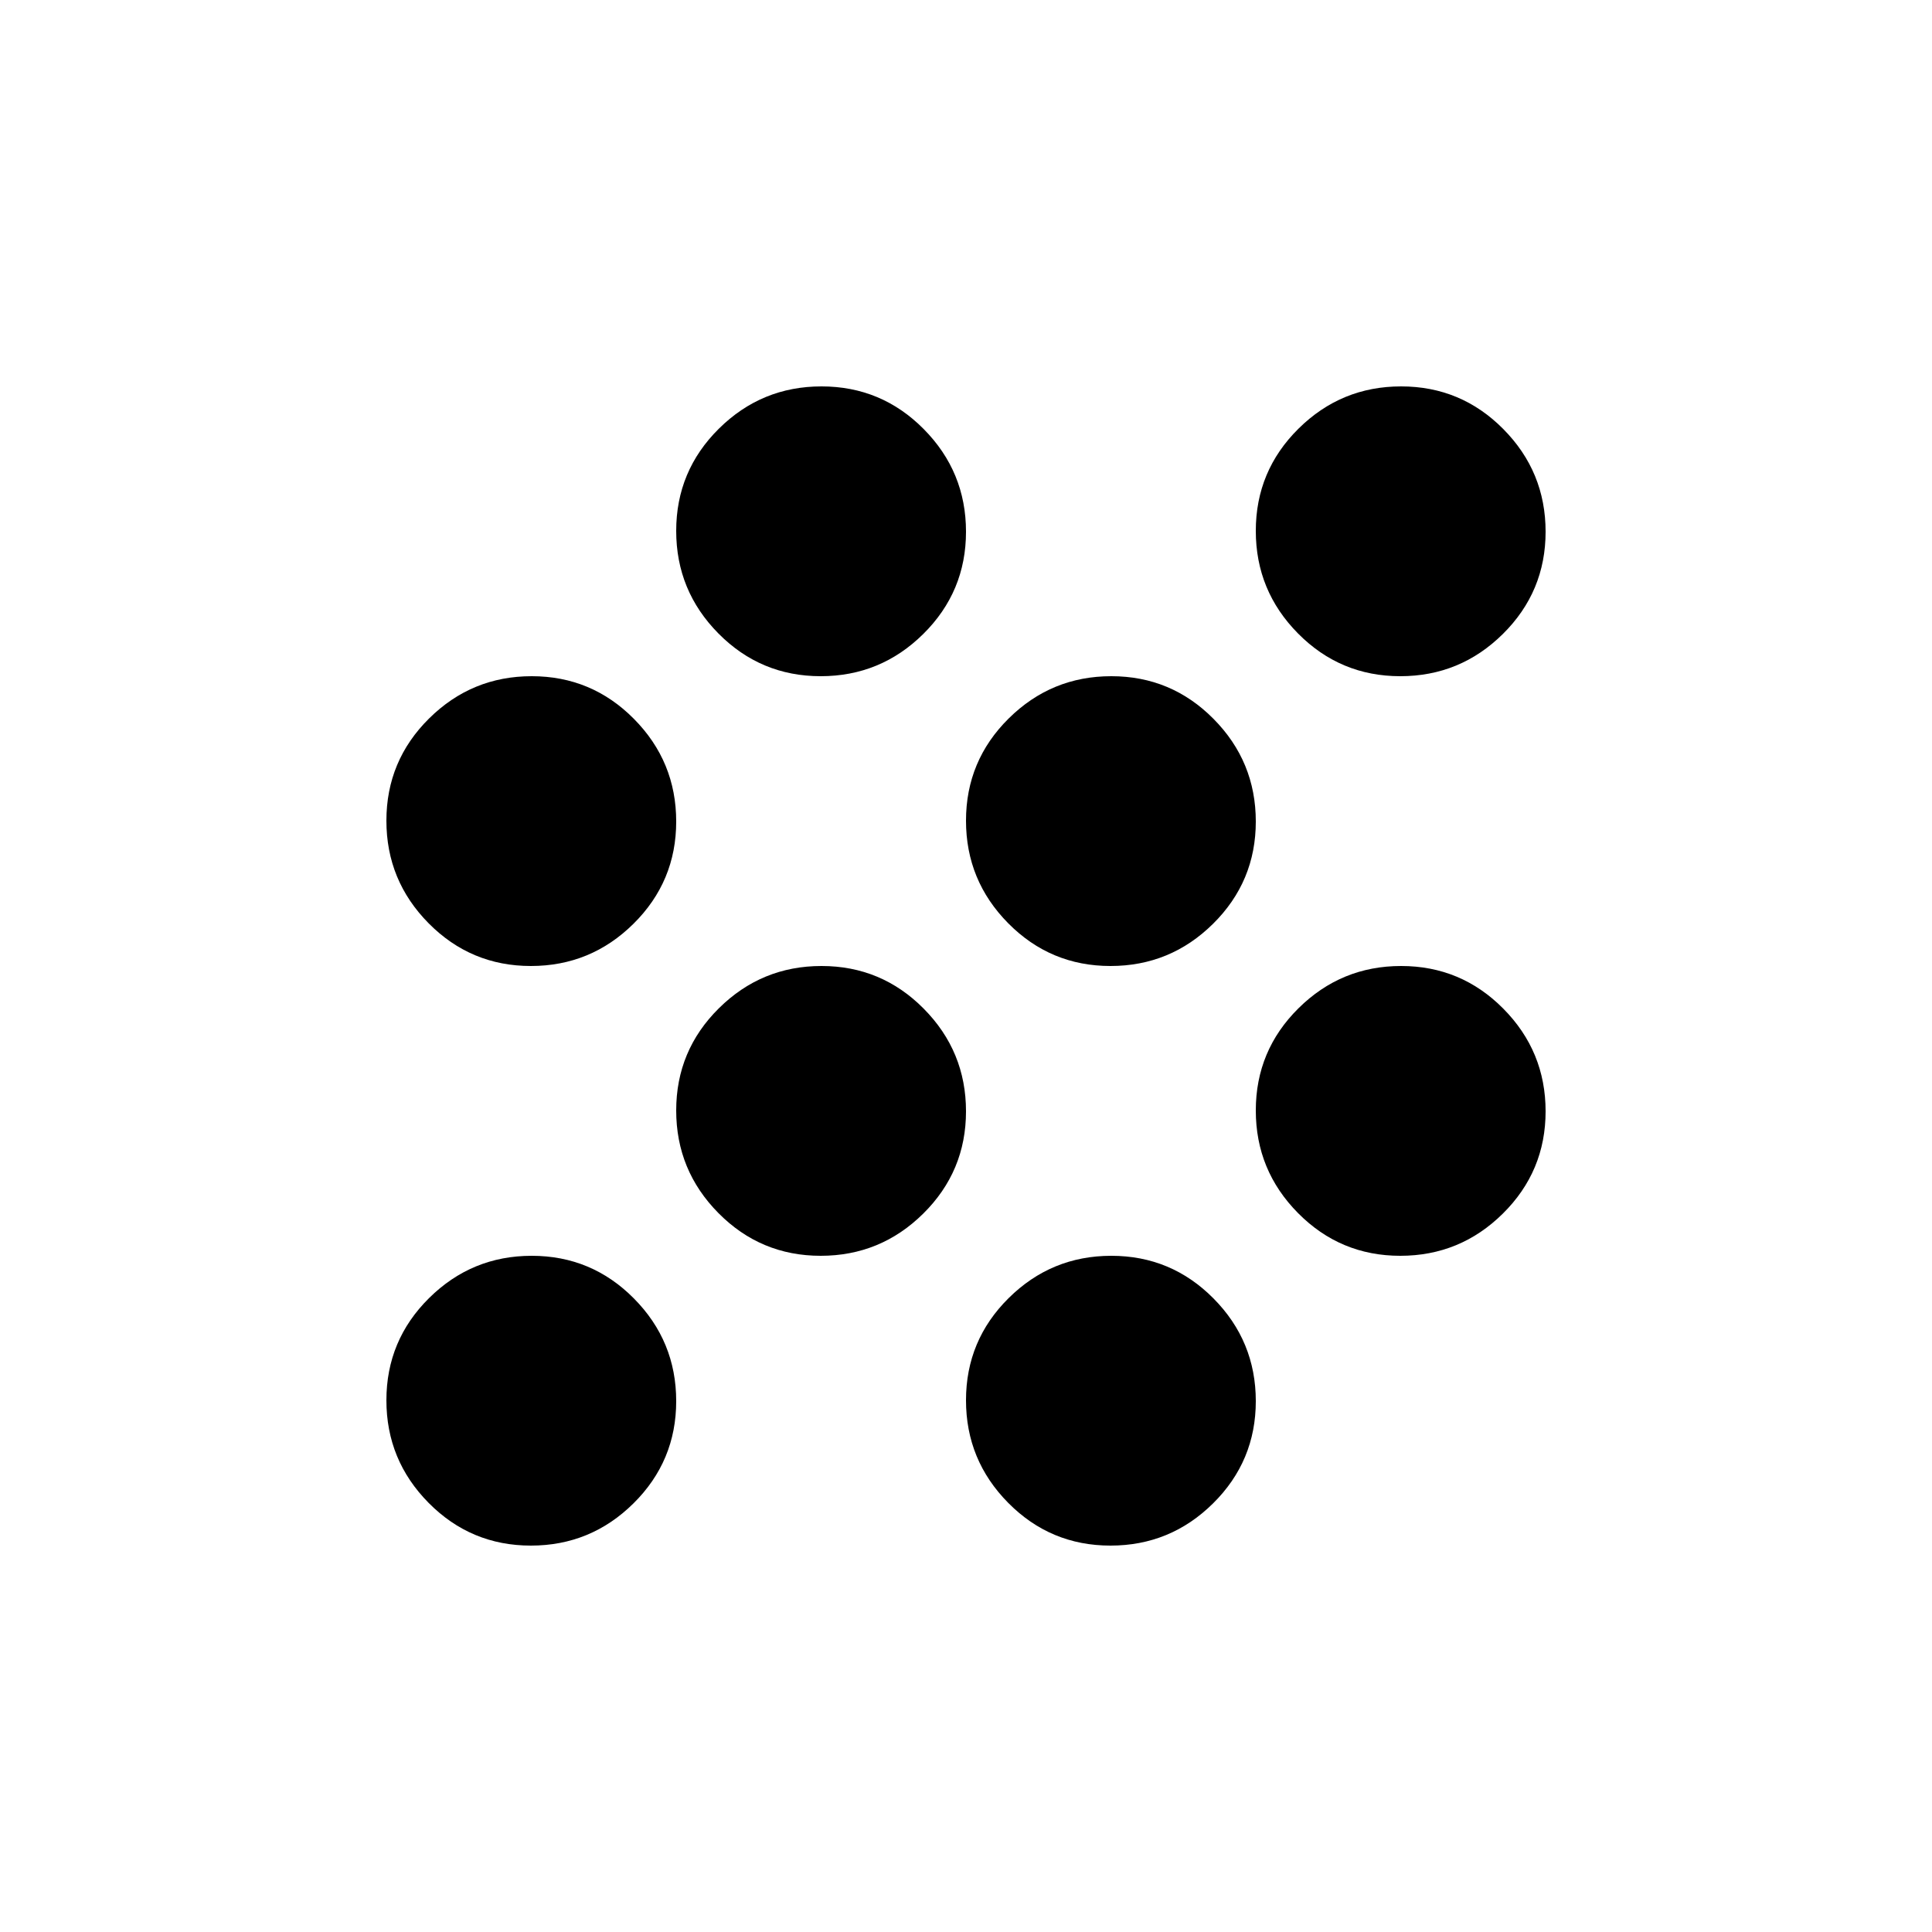 <svg xmlns="http://www.w3.org/2000/svg" height="20" viewBox="0 -960 960 960" width="20"><path d="M263.788-192Q234-192 213-213.212q-21-21.213-21-51Q192-294 213.212-315q21.213-21 51-21Q294-336 315-314.788q21 21.213 21 51Q336-234 314.788-213q-21.213 21-51 21Zm288 0Q522-192 501-213.212q-21-21.213-21-51Q480-294 501.212-315q21.213-21 51-21Q582-336 603-314.788q21 21.213 21 51Q624-234 602.788-213q-21.213 21-51 21Zm-144-144Q378-336 357-357.212q-21-21.213-21-51Q336-438 357.212-459q21.213-21 51-21Q438-480 459-458.788q21 21.213 21 51Q480-378 458.788-357q-21.213 21-51 21Zm288 0Q666-336 645-357.212q-21-21.213-21-51Q624-438 645.212-459q21.213-21 51-21Q726-480 747-458.788q21 21.213 21 51Q768-378 746.788-357q-21.213 21-51 21Zm-432-144Q234-480 213-501.212q-21-21.213-21-51Q192-582 213.212-603q21.213-21 51-21Q294-624 315-602.788q21 21.213 21 51Q336-522 314.788-501q-21.213 21-51 21Zm288 0Q522-480 501-501.212q-21-21.213-21-51Q480-582 501.212-603q21.213-21 51-21Q582-624 603-602.788q21 21.213 21 51Q624-522 602.788-501q-21.213 21-51 21Zm-144-144Q378-624 357-645.212q-21-21.213-21-51Q336-726 357.212-747q21.213-21 51-21Q438-768 459-746.788q21 21.213 21 51Q480-666 458.788-645q-21.213 21-51 21Zm288 0Q666-624 645-645.212q-21-21.213-21-51Q624-726 645.212-747q21.213-21 51-21Q726-768 747-746.788q21 21.213 21 51Q768-666 746.788-645q-21.213 21-51 21Z"/></svg>